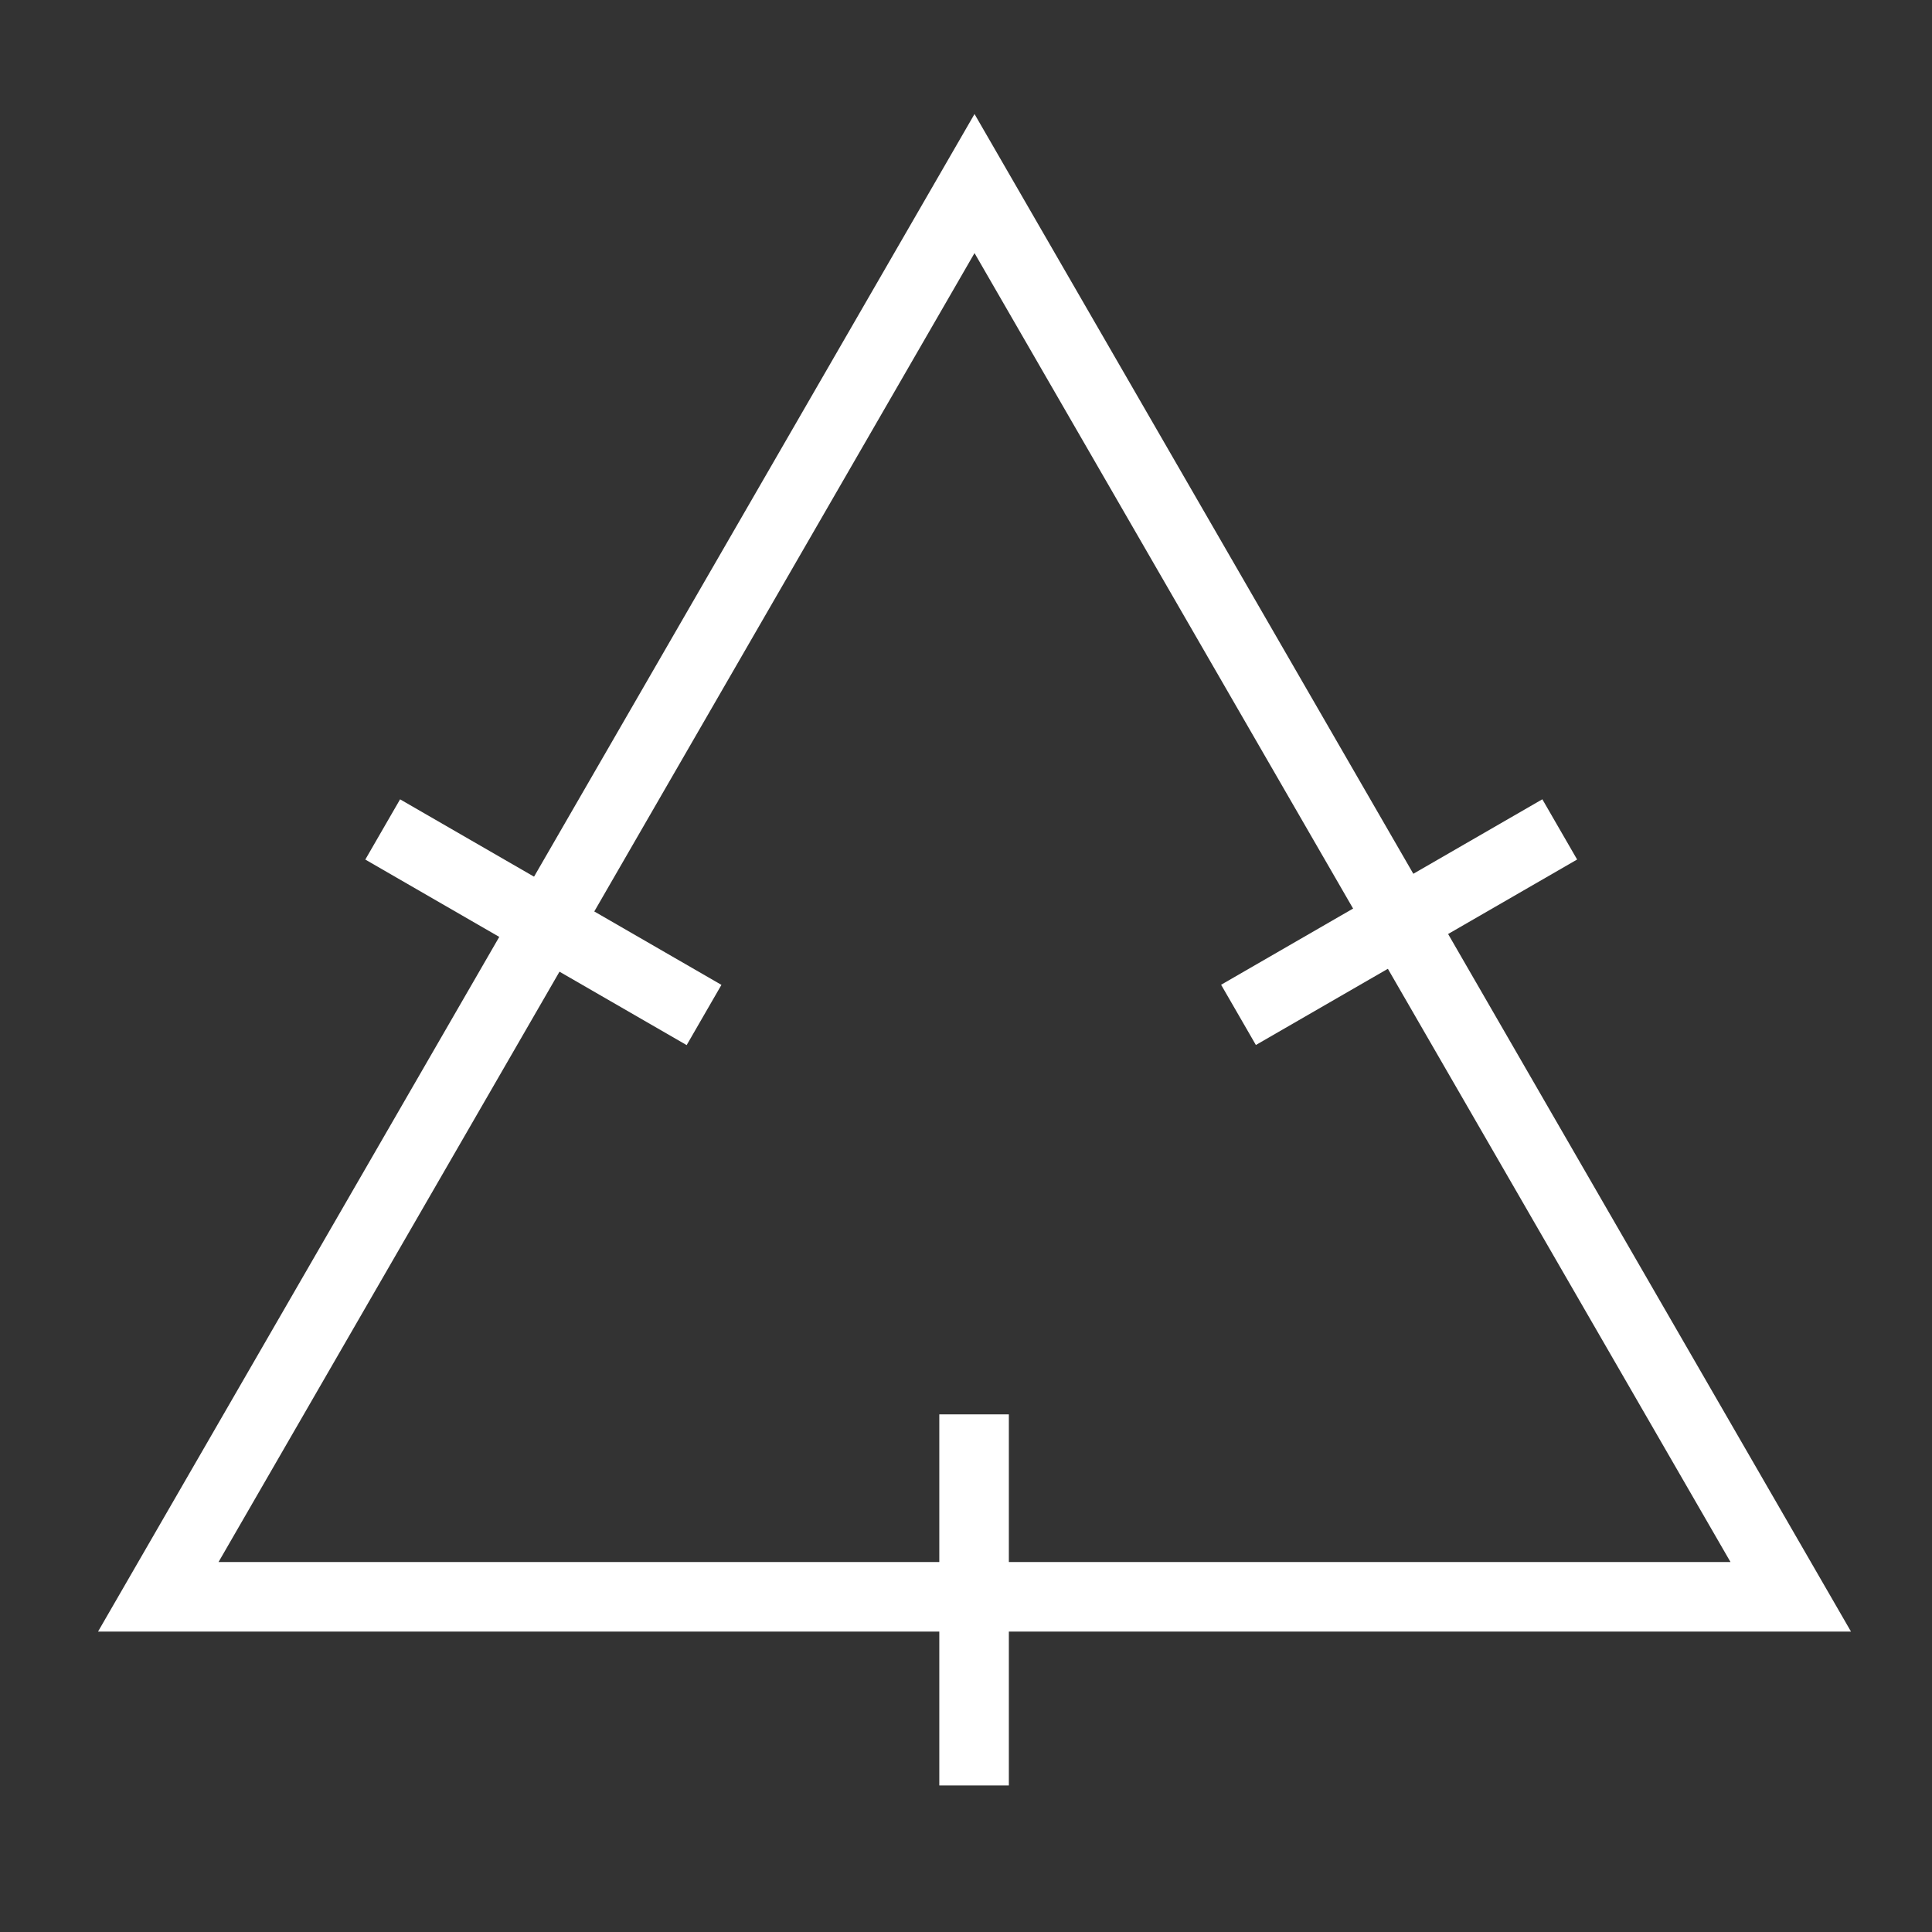<?xml version="1.0" encoding="utf-8"?>
<svg viewBox="0 0 500 500" xmlns="http://www.w3.org/2000/svg" xmlns:bx="https://boxy-svg.com">
  <rect x="0" y="0" width="500" height="500" fill="#333333" stroke="none"/>
  <path d="M 252.205 47.505 L 463.444 413.25 L 40.966 413.25 L 252.205 47.505 Z" style="fill: none; stroke: rgb(255, 255, 255) ; stroke-width: 18px;" bx:shape="triangle 40.966 47.505 422.478 365.745 0.5 0 1@0618b912"/>
  <line style="stroke: rgb(255, 255, 255) ; stroke-width: 18px;" x1="362.084" y1="286.657" x2="362.084" y2="190.657" transform="matrix(0.5, 0.866, -0.866, 0.5, 387.725, -194.245)"/>
  <line style="stroke: rgb(255, 255, 255) ; stroke-width: 18px;" x1="140.629" y1="286.684" x2="140.629" y2="190.648" transform="matrix(0.5, -0.866, 0.866, 0.5, -136.376, 241.121)"/>
  <line style="stroke: rgb(255, 255, 255) ; stroke-width: 18px;" x1="252.091" y1="462.075" x2="252.091" y2="366.039"/>
</svg>